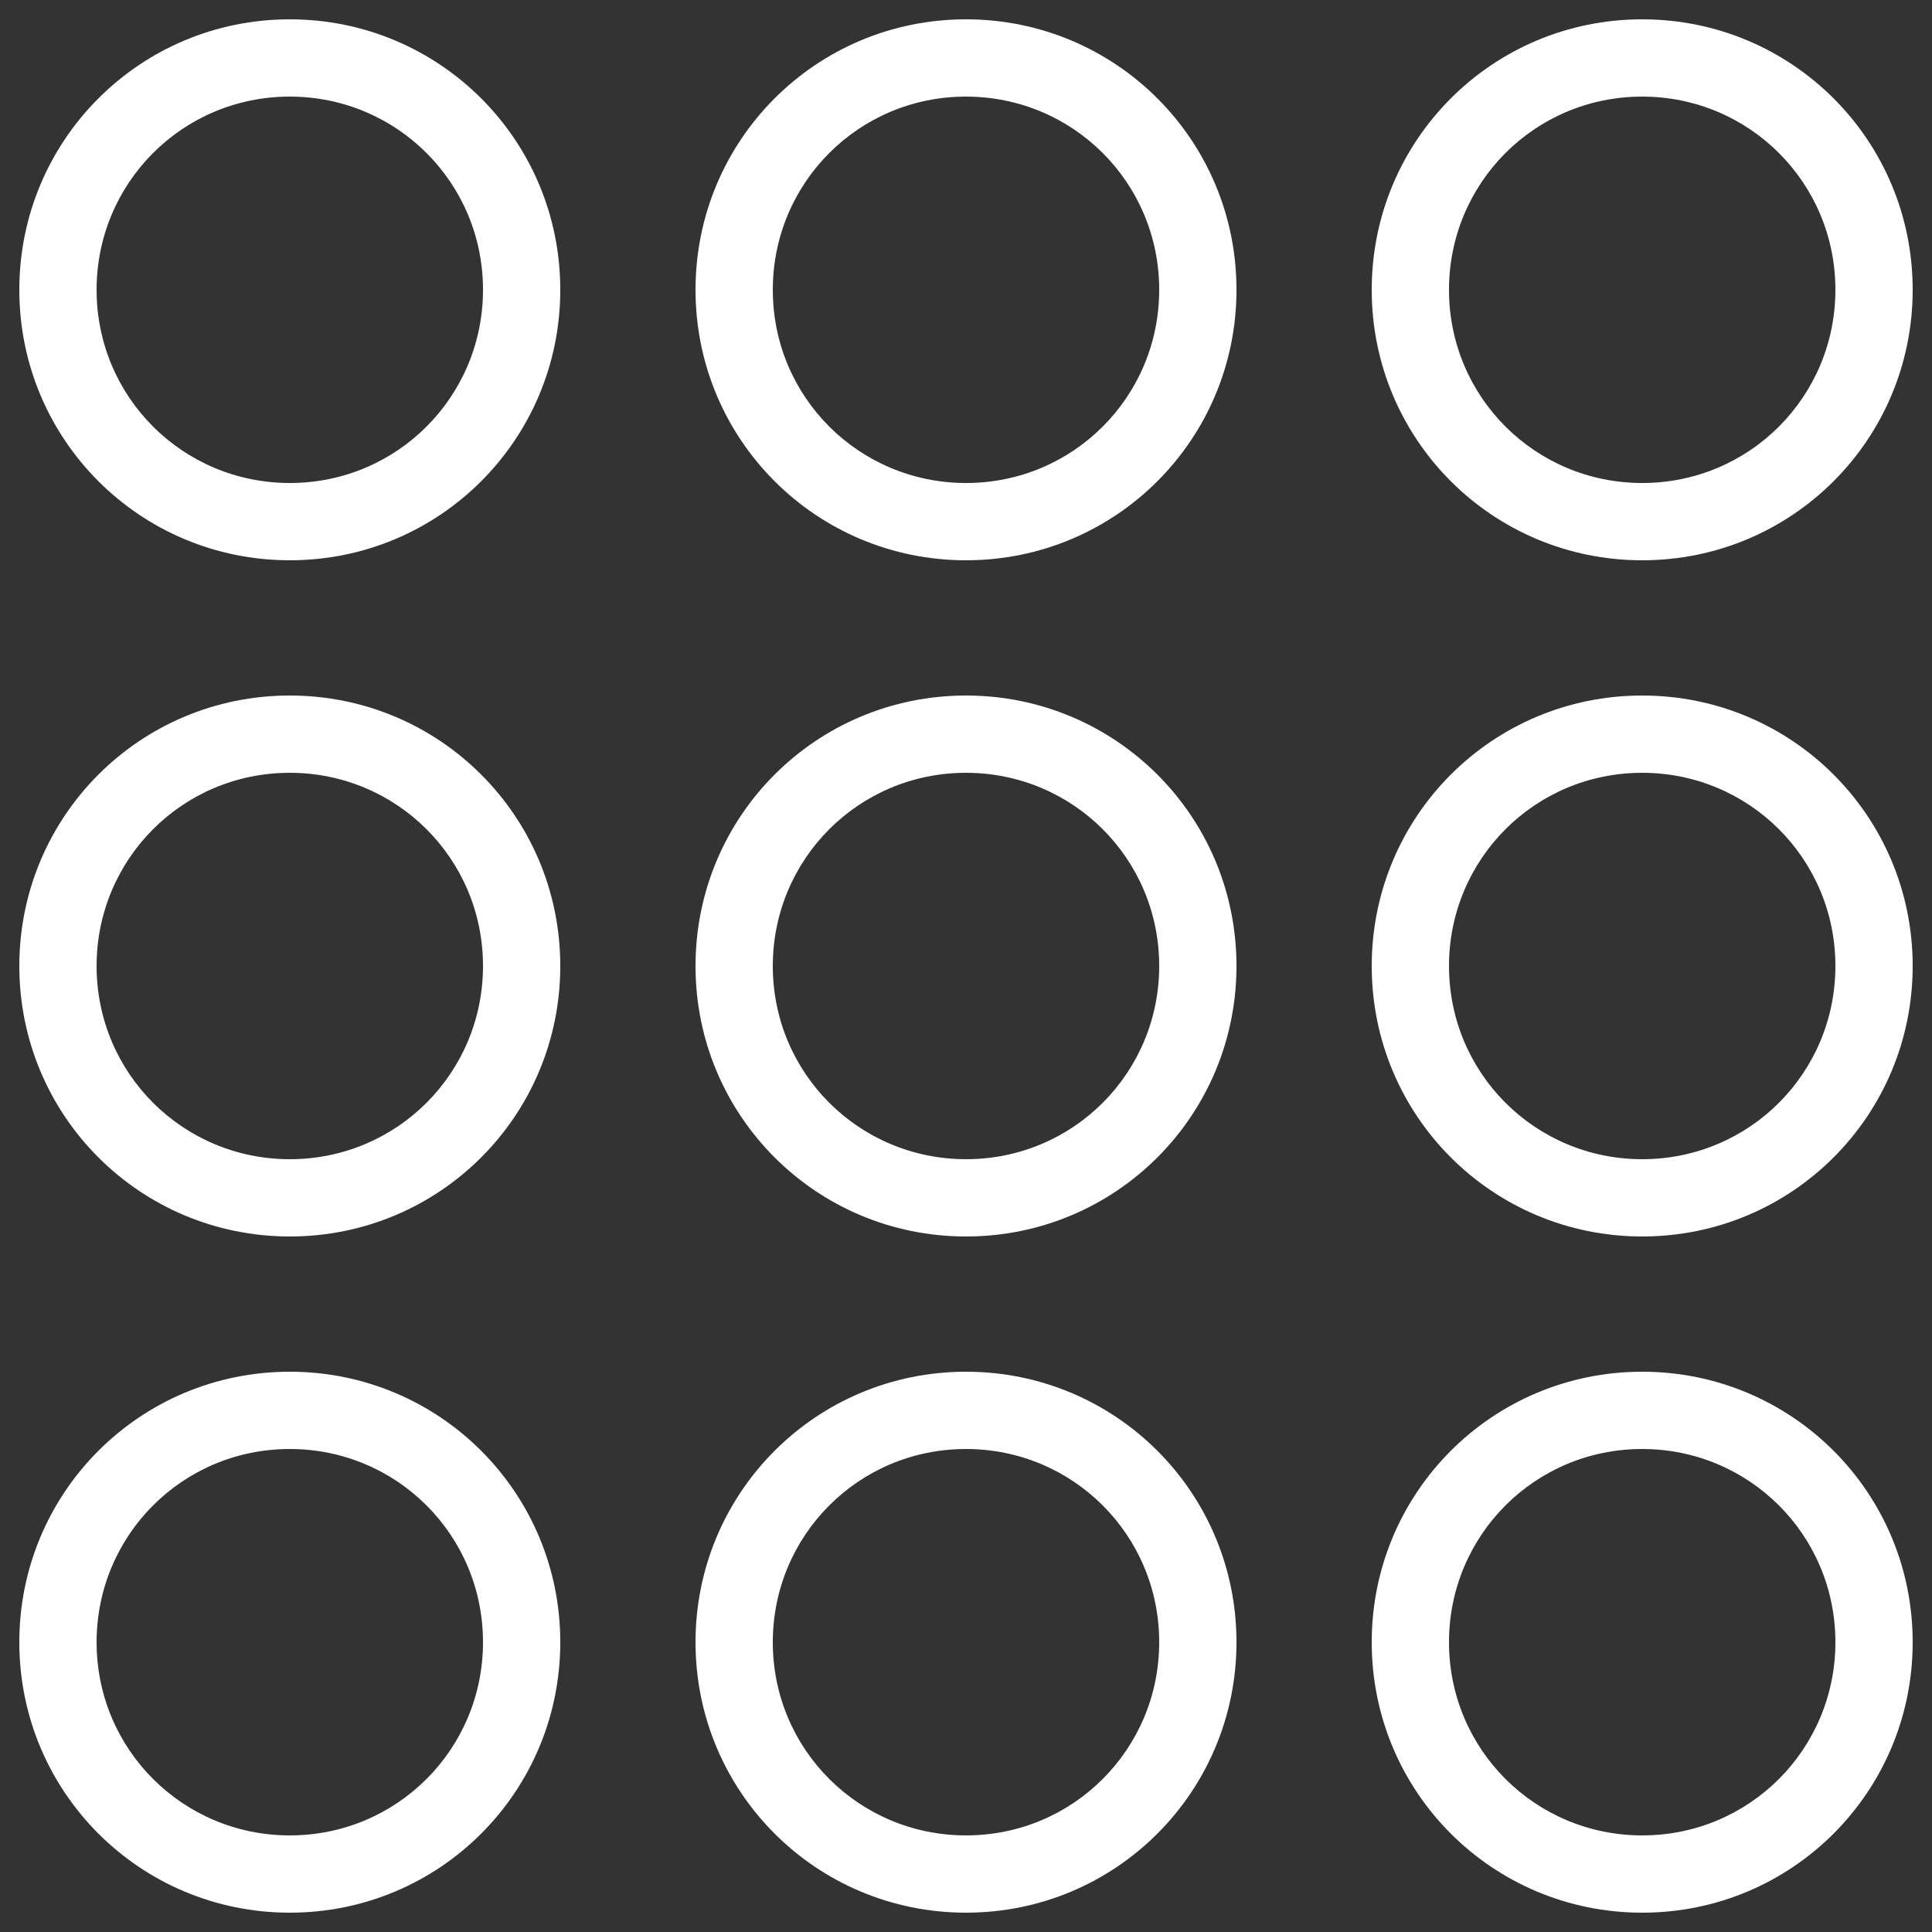 <?xml version="1.0" encoding="UTF-8"?>
<svg width="20px" height="20px" viewBox="0 0 20 20" version="1.1" xmlns="http://www.w3.org/2000/svg" xmlns:xlink="http://www.w3.org/1999/xlink">
  <rect x="0" y="0" width="20" height="20" fill="#333333" stroke="none"/>
  <!-- Generator: Sketch 42 (36781) - http://www.bohemiancoding.com/sketch -->
  <title>Combined Shape</title>
  <desc>Created with Sketch.</desc>
  <defs></defs>
  <g id="Page-1" stroke="none" stroke-width="1" fill="none" fill-rule="evenodd">
    <g id="Insights@2x" transform="translate(-1157, -96)" fill-rule="nonzero" fill="#FFFFFF">
      <g id="Group-4" transform="translate(-1, 0)">
        <g id="Group-8" transform="translate(1159, 97)">
          <path d="M-2.22044605e-16,2 C-2.22044605e-16,3.112 0.895,4 2,4 C3.112,4 4,3.105 4,2 C4,0.888 3.105,-2.22044605e-16 2,-2.22044605e-16 C0.888,-2.22044605e-16 -2.22044605e-16,0.895 -2.22044605e-16,2 Z M-0.8,2 C-0.8,0.451 0.448,-0.8 2,-0.8 C3.549,-0.8 4.8,0.448 4.8,2 C4.8,3.549 3.552,4.8 2,4.8 C0.451,4.8 -0.8,3.552 -0.8,2 Z M7,2 C7,3.112 7.895,4 9,4 C10.112,4 11,3.105 11,2 C11,0.888 10.105,-2.22044605e-16 9,-2.22044605e-16 C7.888,-2.22044605e-16 7,0.895 7,2 Z M6.2,2 C6.2,0.451 7.448,-0.8 9,-0.8 C10.549,-0.8 11.8,0.448 11.8,2 C11.8,3.549 10.552,4.8 9,4.8 C7.451,4.8 6.2,3.552 6.2,2 Z M14,2 C14,3.112 14.895,4 16,4 C17.112,4 18,3.105 18,2 C18,0.888 17.105,-2.22044605e-16 16,-2.22044605e-16 C14.888,-2.22044605e-16 14,0.895 14,2 Z M13.2,2 C13.2,0.451 14.448,-0.8 16,-0.8 C17.549,-0.8 18.8,0.448 18.8,2 C18.8,3.549 17.552,4.8 16,4.8 C14.451,4.8 13.2,3.552 13.2,2 Z M-2.22044605e-16,9 C-2.22044605e-16,10.112 0.895,11 2,11 C3.112,11 4,10.105 4,9 C4,7.888 3.105,7 2,7 C0.888,7 -2.22044605e-16,7.895 -2.22044605e-16,9 Z M-0.8,9 C-0.8,7.451 0.448,6.2 2,6.2 C3.549,6.2 4.8,7.448 4.8,9 C4.8,10.549 3.552,11.8 2,11.8 C0.451,11.8 -0.8,10.552 -0.8,9 Z M7,9 C7,10.112 7.895,11 9,11 C10.112,11 11,10.105 11,9 C11,7.888 10.105,7 9,7 C7.888,7 7,7.895 7,9 Z M6.2,9 C6.2,7.451 7.448,6.2 9,6.2 C10.549,6.2 11.8,7.448 11.8,9 C11.8,10.549 10.552,11.8 9,11.8 C7.451,11.8 6.2,10.552 6.2,9 Z M14,9 C14,10.112 14.895,11 16,11 C17.112,11 18,10.105 18,9 C18,7.888 17.105,7 16,7 C14.888,7 14,7.895 14,9 Z M13.2,9 C13.2,7.451 14.448,6.2 16,6.2 C17.549,6.2 18.8,7.448 18.8,9 C18.8,10.549 17.552,11.8 16,11.8 C14.451,11.8 13.2,10.552 13.2,9 Z M-2.22044605e-16,16 C-2.22044605e-16,17.112 0.895,18 2,18 C3.112,18 4,17.105 4,16 C4,14.888 3.105,14 2,14 C0.888,14 -2.22044605e-16,14.895 -2.22044605e-16,16 Z M-0.8,16 C-0.8,14.451 0.448,13.2 2,13.2 C3.549,13.2 4.8,14.448 4.8,16 C4.8,17.549 3.552,18.8 2,18.8 C0.451,18.8 -0.8,17.552 -0.8,16 Z M7,16 C7,17.112 7.895,18 9,18 C10.112,18 11,17.105 11,16 C11,14.888 10.105,14 9,14 C7.888,14 7,14.895 7,16 Z M6.2,16 C6.2,14.451 7.448,13.2 9,13.2 C10.549,13.2 11.8,14.448 11.8,16 C11.8,17.549 10.552,18.8 9,18.8 C7.451,18.8 6.2,17.552 6.2,16 Z M14,16 C14,17.112 14.895,18 16,18 C17.112,18 18,17.105 18,16 C18,14.888 17.105,14 16,14 C14.888,14 14,14.895 14,16 Z M13.2,16 C13.2,14.451 14.448,13.2 16,13.2 C17.549,13.2 18.8,14.448 18.8,16 C18.8,17.549 17.552,18.8 16,18.8 C14.451,18.8 13.2,17.552 13.2,16 Z" id="Combined-Shape"></path>
        </g>
      </g>
    </g>
  </g>
</svg>
